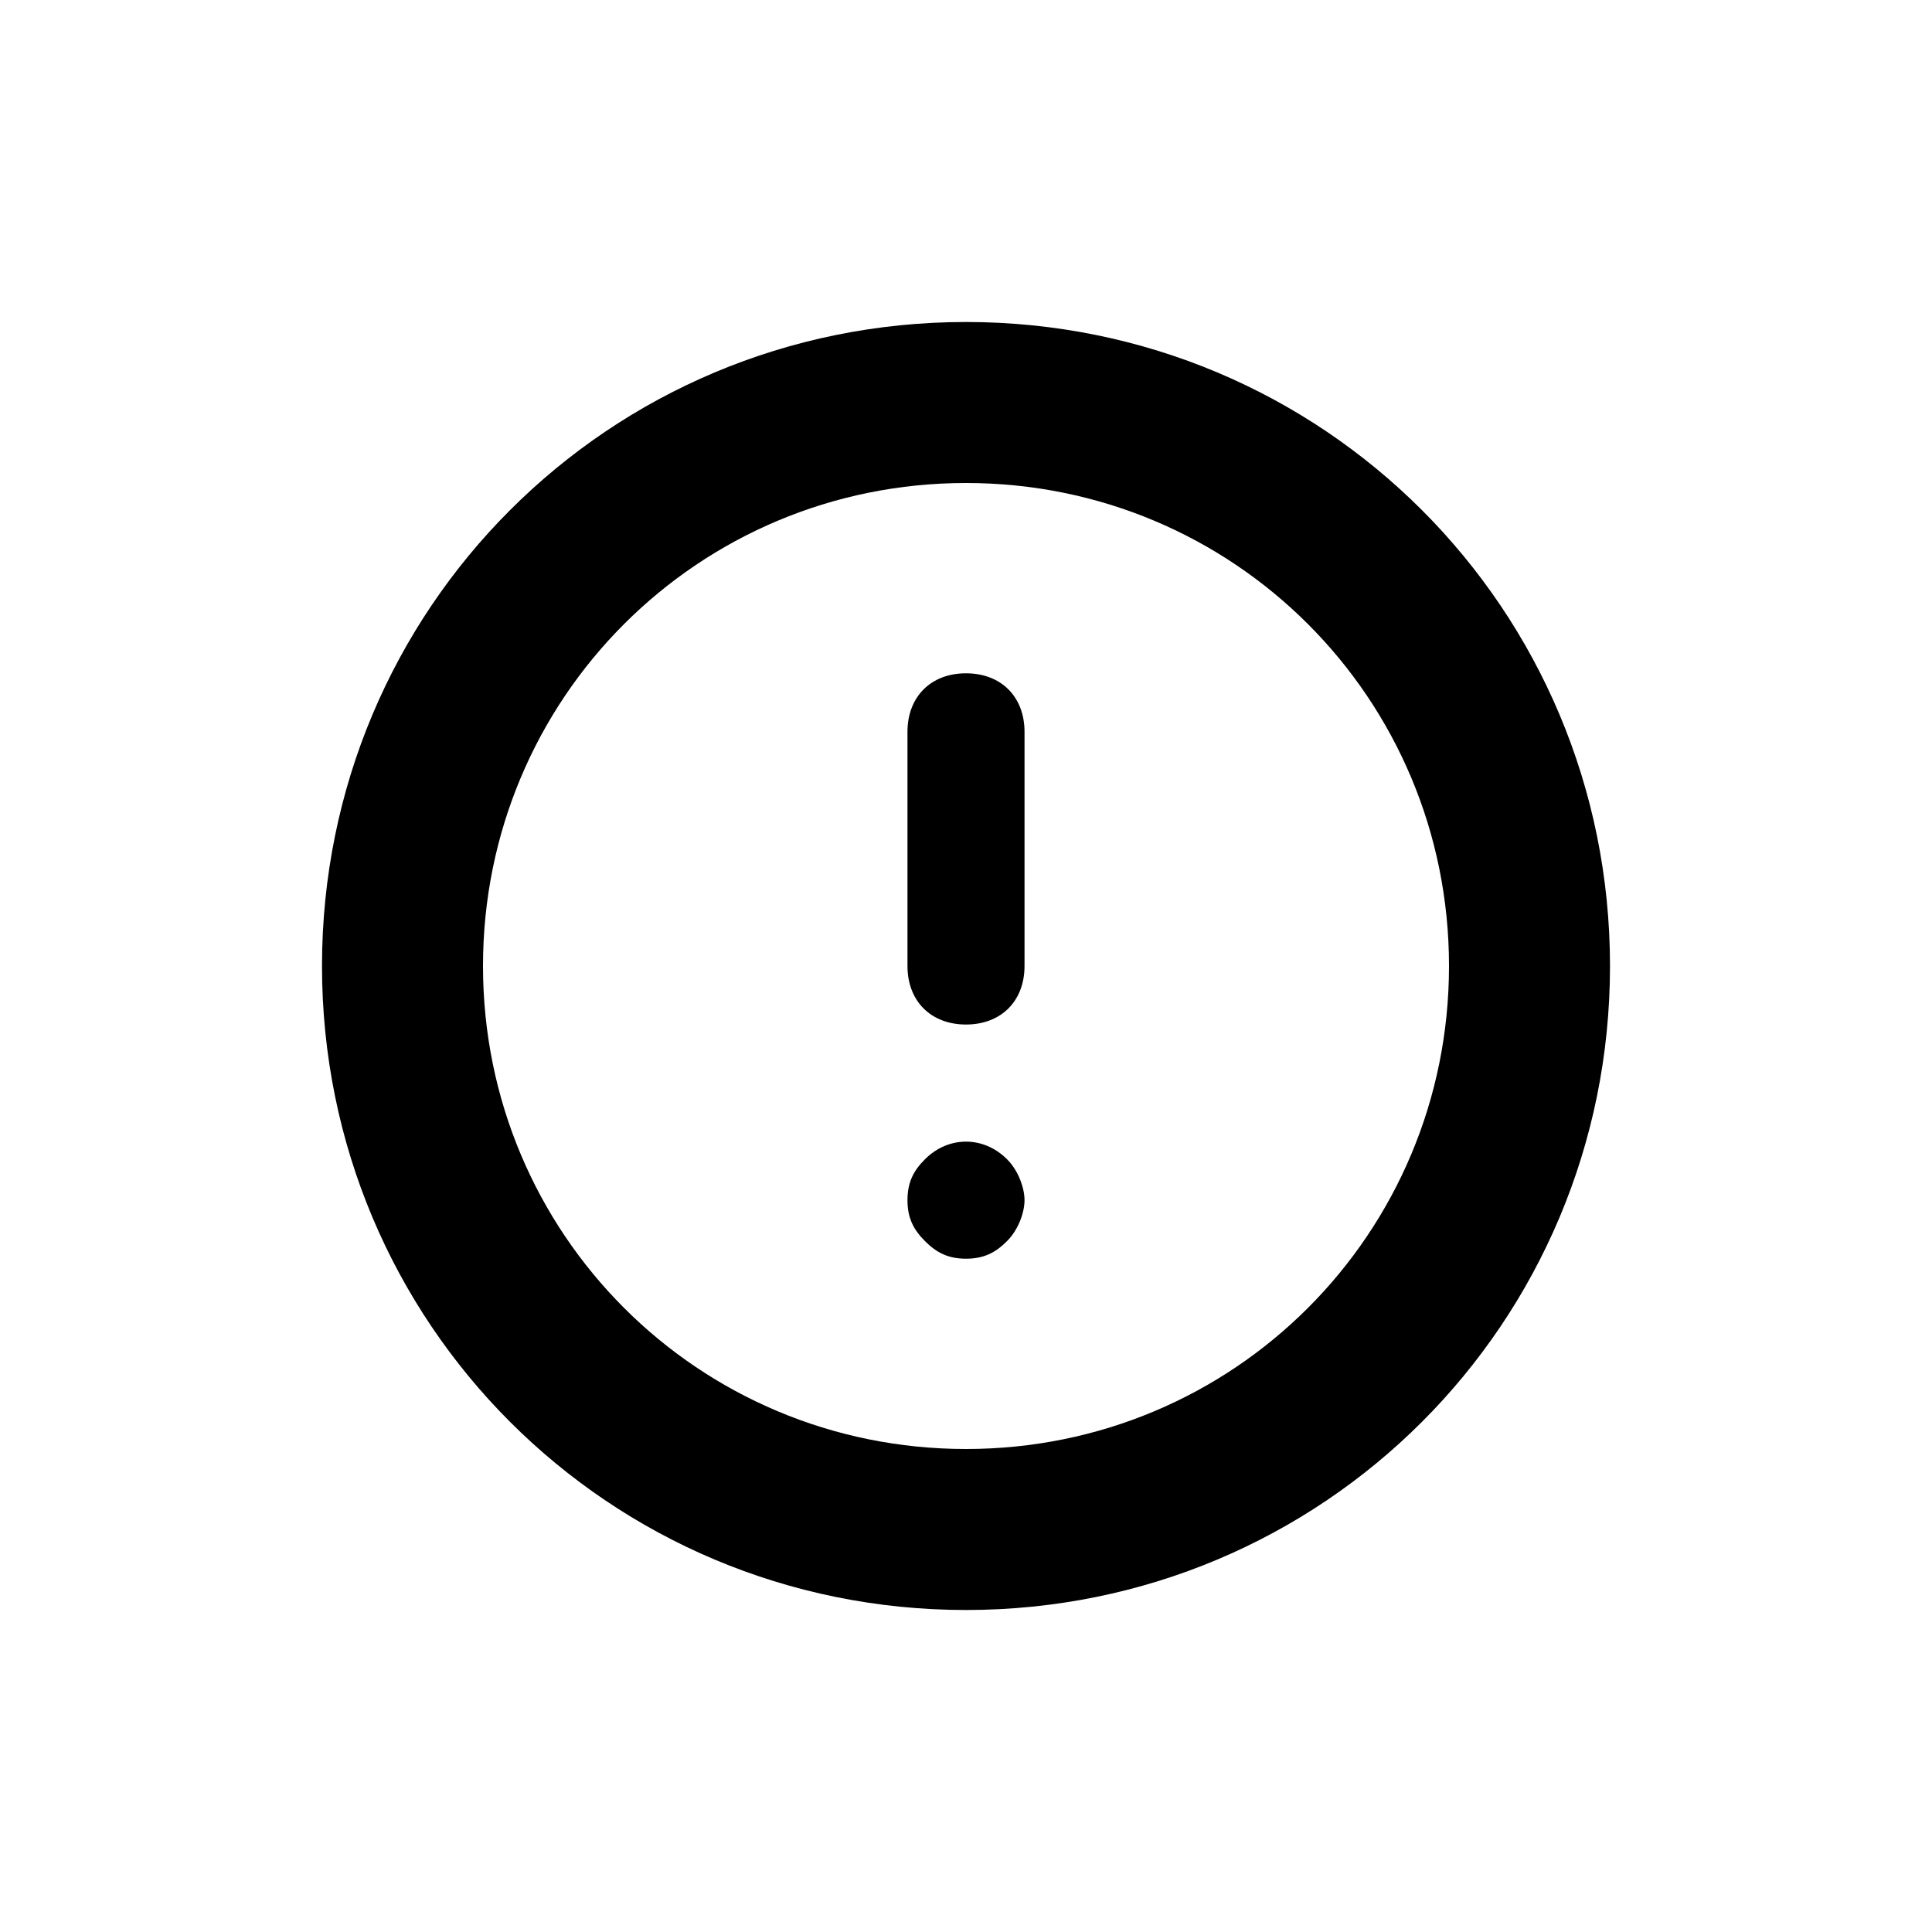 <svg xmlns="http://www.w3.org/2000/svg" viewBox="0 0 24 24">
  <path d="M8,0 C12.436,0 16,3.564 16,8 C16,12.436 12.436,16 8,16 C3.564,16 0,12.436 0,8 C0,3.564 3.564,0 8,0 Z M8,2 C4.673,2 2,4.673 2,8 C2,11.327 4.673,14 8,14 C11.327,14 14,11.327 14,8 C14,4.673 11.327,2 8,2 Z M8,4.364 C8.436,4.364 8.727,4.655 8.727,5.091 L8.727,8 C8.727,8.436 8.436,8.727 8,8.727 C7.564,8.727 7.273,8.436 7.273,8 L7.273,5.091 C7.273,4.655 7.564,4.364 8,4.364 Z M7.273,10.909 C7.273,10.691 7.345,10.545 7.491,10.4 C7.782,10.109 8.218,10.109 8.509,10.4 C8.655,10.545 8.727,10.764 8.727,10.909 C8.727,11.055 8.655,11.273 8.509,11.418 C8.364,11.564 8.218,11.636 8,11.636 C7.782,11.636 7.636,11.564 7.491,11.418 C7.345,11.273 7.273,11.127 7.273,10.909 Z" transform="translate(4 4)"/>
</svg>
